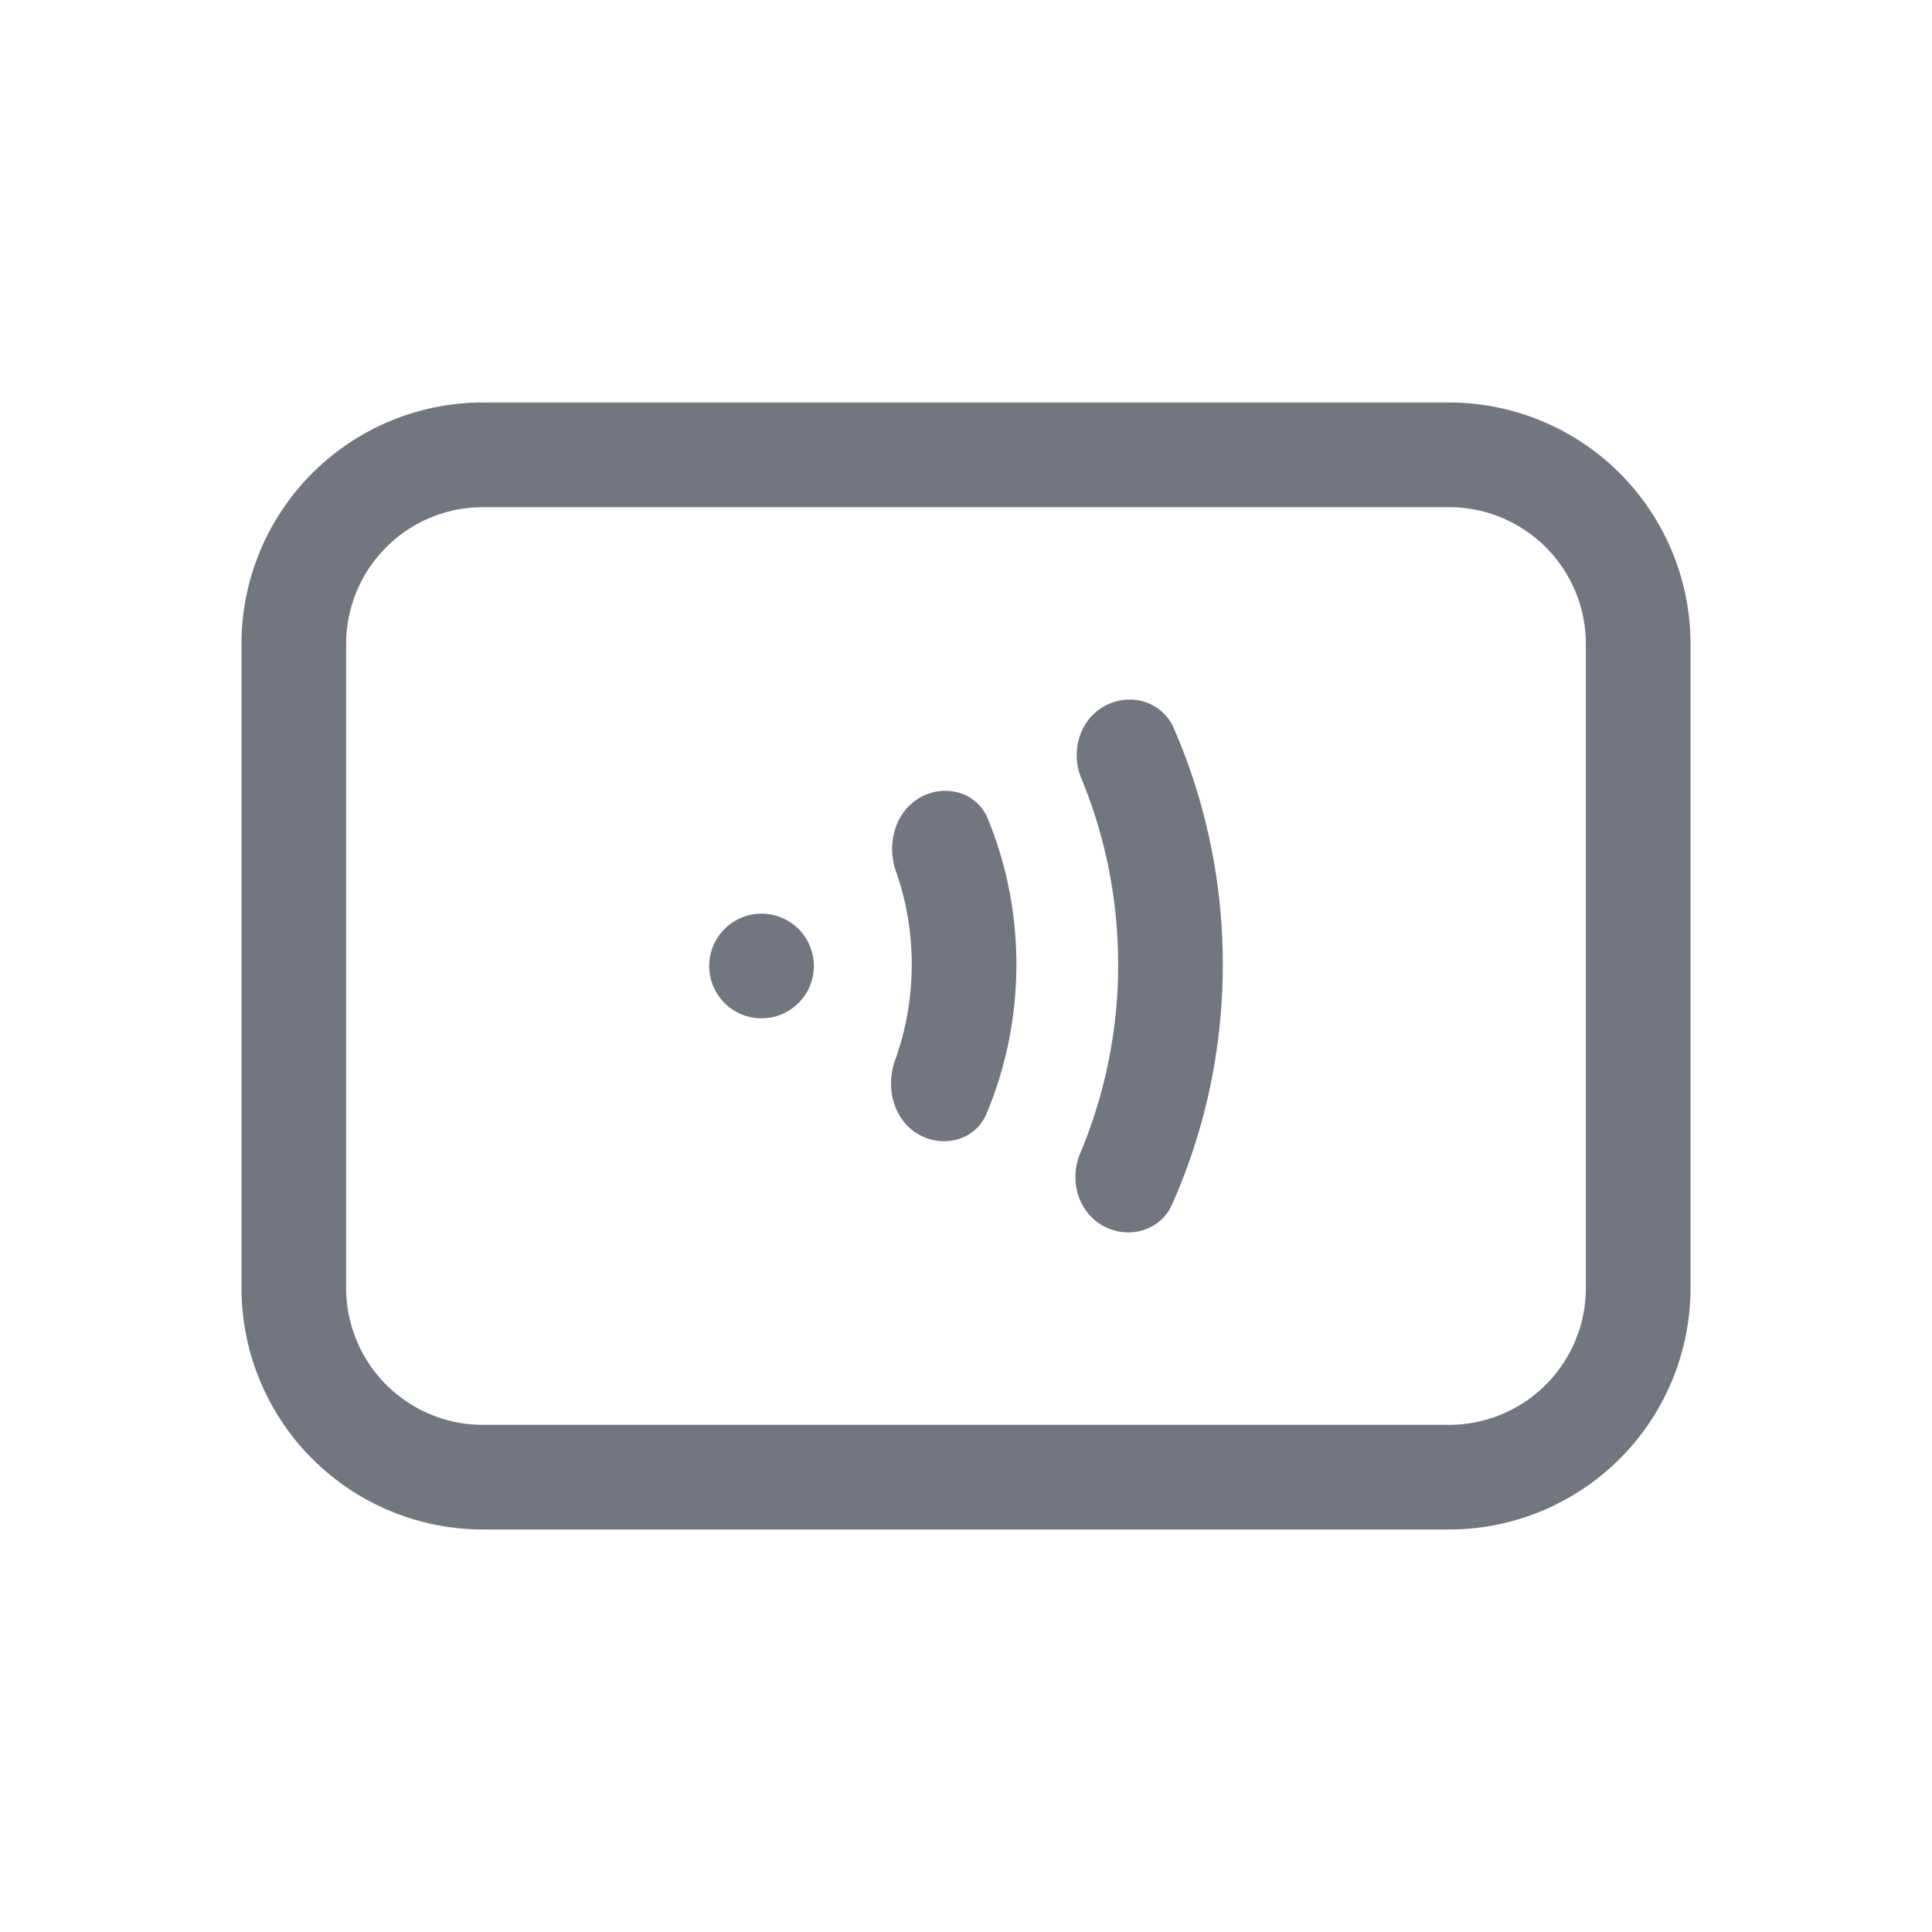 <svg xmlns="http://www.w3.org/2000/svg" fill="none" viewBox="0 0 24 24" focusable="false"><path fill="#717681" d="M14.56 14.962c-.14.317-.52.434-.83.28-.332-.164-.455-.573-.312-.914a6.033 6.033 0 0 0 .472-2.346c0-.82-.163-1.601-.458-2.314-.14-.34-.017-.746.314-.91.312-.155.693-.036.833.283.393.9.611 1.895.611 2.94 0 1.062-.225 2.07-.63 2.981ZM12.253 13.839c-.132.312-.504.421-.808.271-.338-.167-.453-.588-.325-.943.134-.37.206-.77.206-1.185 0-.405-.068-.793-.195-1.154-.124-.354-.007-.77.329-.937.306-.152.681-.04.81.277.23.559.356 1.172.356 1.814 0 .658-.133 1.286-.373 1.857ZM10.11 12a.65.65 0 1 1-1.3 0 .65.65 0 0 1 1.3 0Z"/><path fill="#717681" fill-rule="evenodd" d="M3 16a3 3 0 0 0 3 3h12a3 3 0 0 0 3-3V8a3 3 0 0 0-3-3H6a3 3 0 0 0-3 3v8Zm15-9.7A1.7 1.7 0 0 1 19.7 8v8a1.7 1.7 0 0 1-1.7 1.7H6A1.7 1.7 0 0 1 4.3 16V8A1.7 1.7 0 0 1 6 6.3h12Z" clip-rule="evenodd"/></svg>
